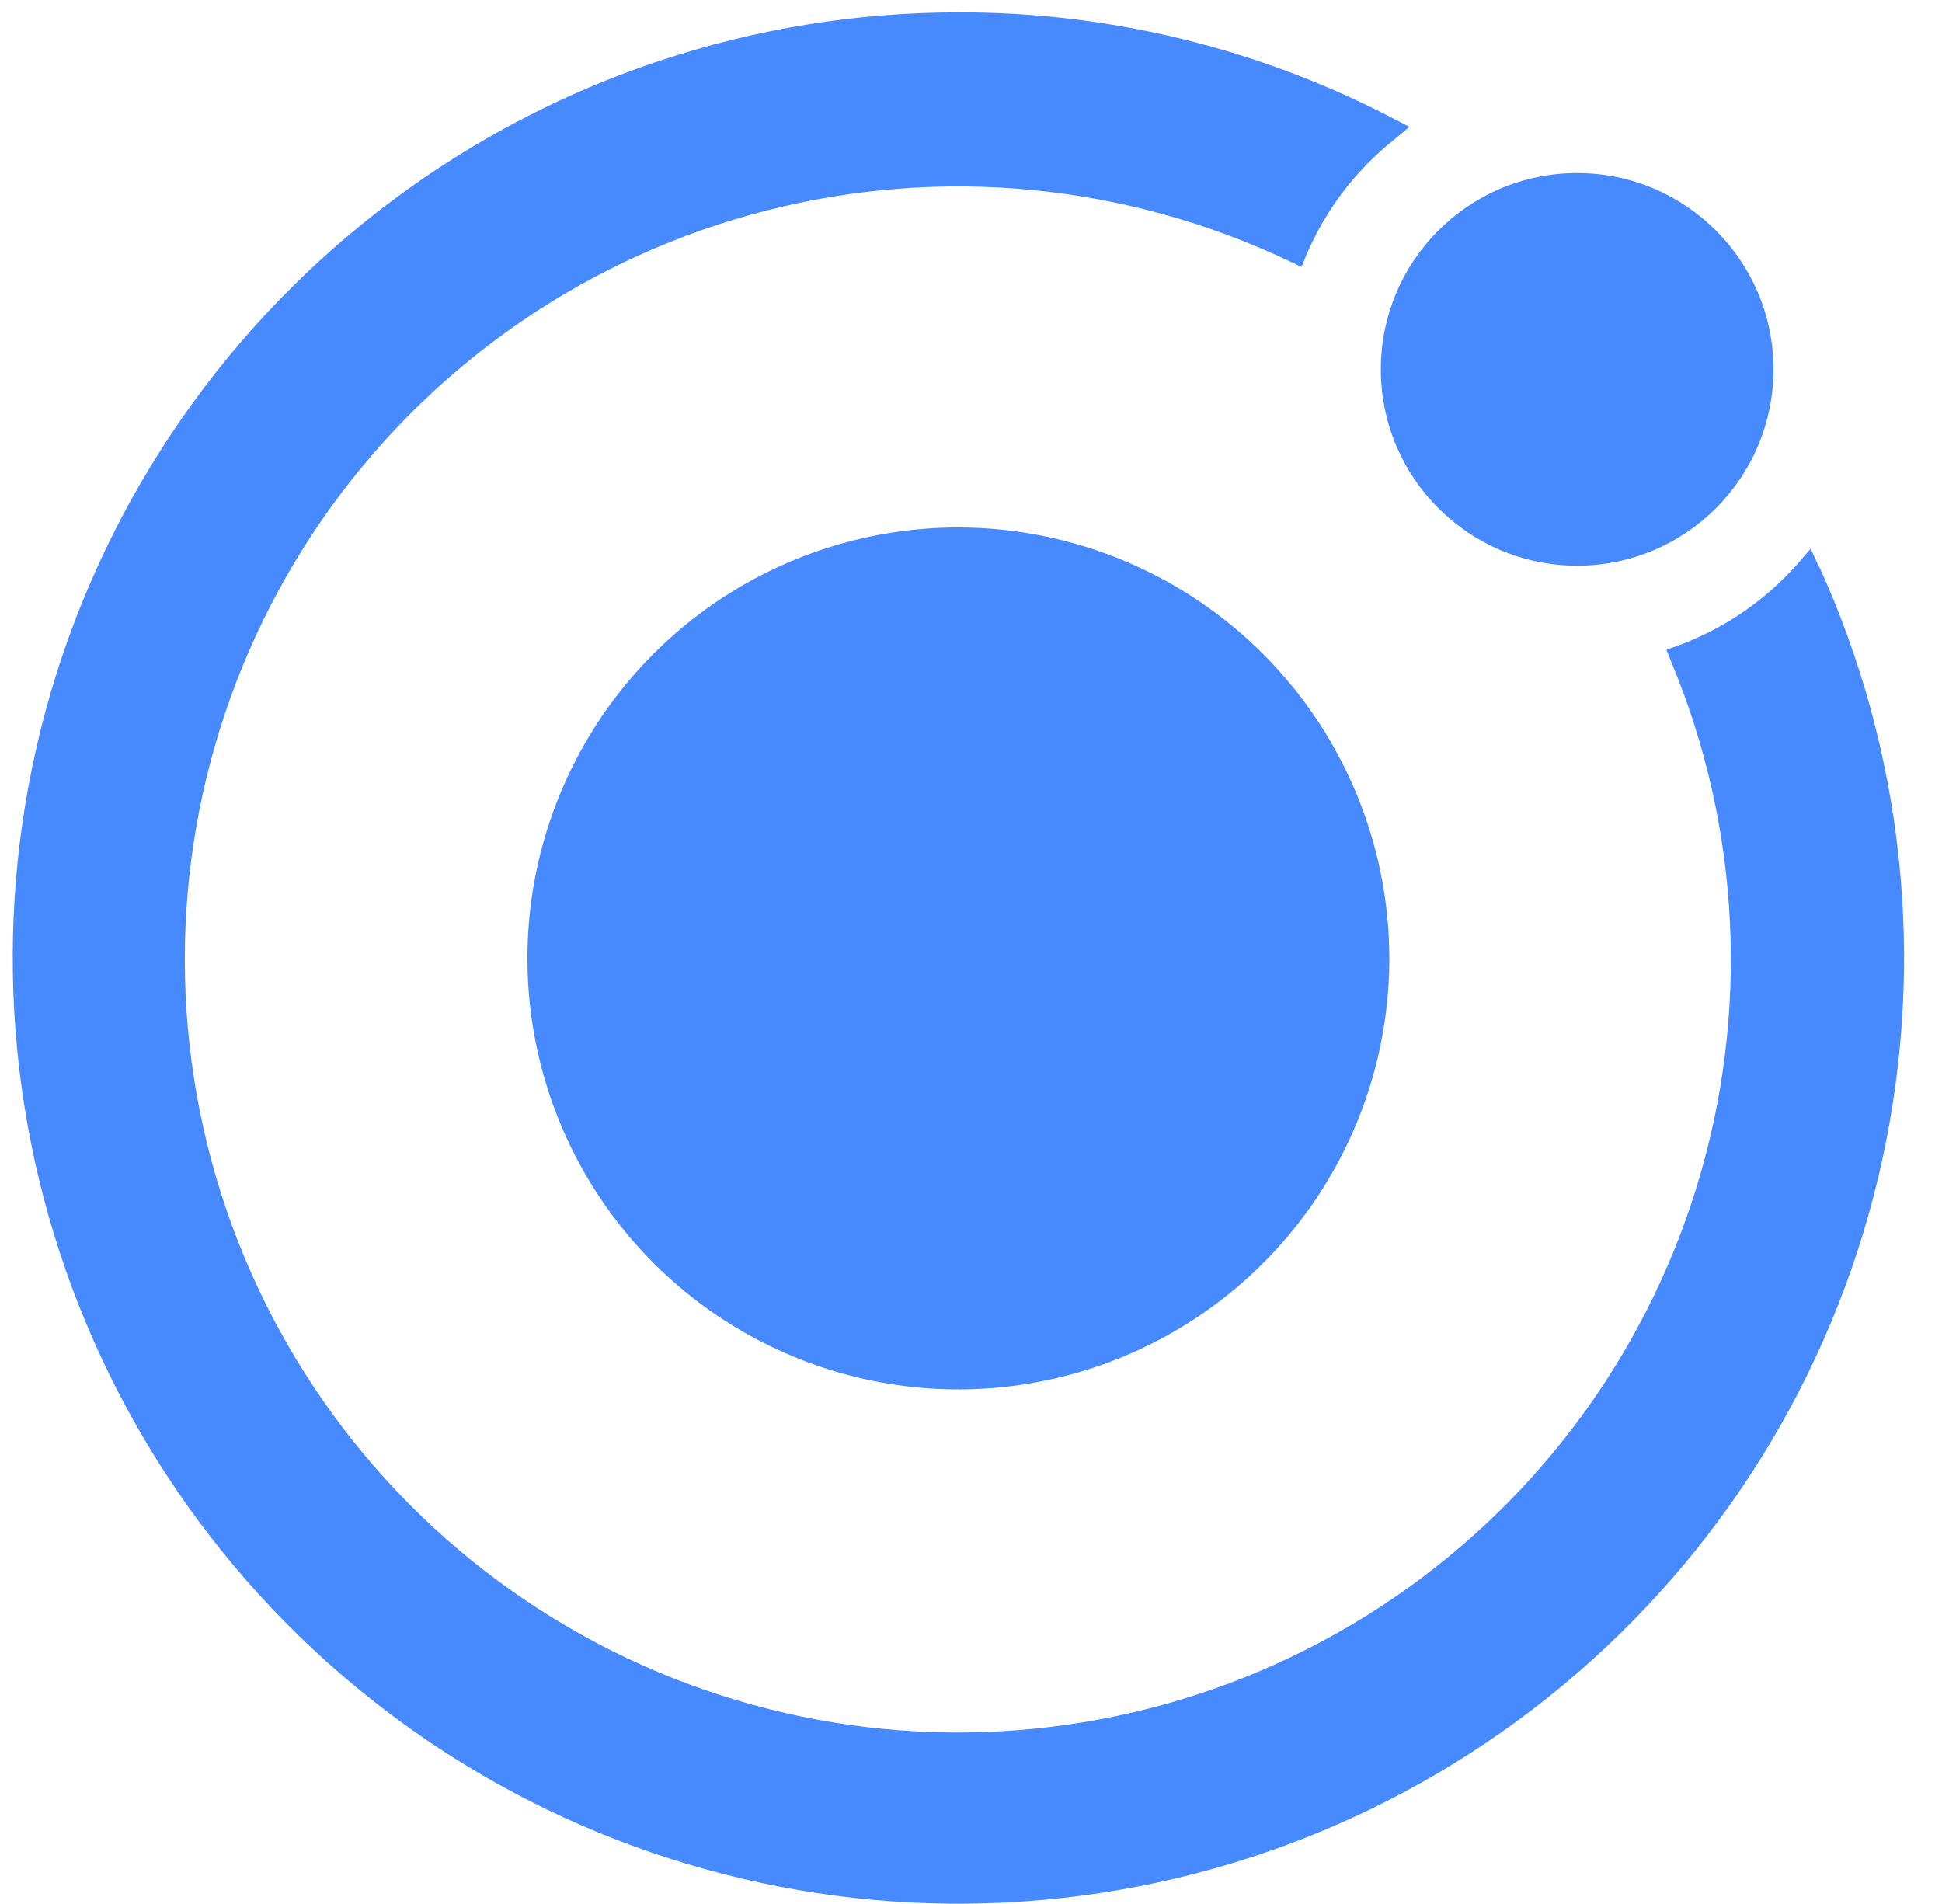 <svg width="51" height="50" viewBox="0 0 51 50" fill="none" xmlns="http://www.w3.org/2000/svg">
<g clip-path="url(#clip0)">
<path d="M25.169 13.851C22.93 13.851 20.742 14.515 18.881 15.758C17.02 17.002 15.569 18.77 14.713 20.838C13.856 22.906 13.632 25.181 14.069 27.377C14.505 29.572 15.583 31.589 17.166 33.171C18.749 34.754 20.765 35.832 22.961 36.269C25.156 36.705 27.432 36.481 29.5 35.625C31.568 34.768 33.335 33.318 34.579 31.456C35.822 29.595 36.486 27.407 36.486 25.169C36.483 22.168 35.289 19.291 33.167 17.17C31.046 15.048 28.169 13.855 25.169 13.851Z" fill="#478AFF"/>
<path d="M41.419 14.855C44.266 14.855 46.574 12.547 46.574 9.699C46.574 6.852 44.266 4.544 41.419 4.544C38.571 4.544 36.263 6.852 36.263 9.699C36.263 12.547 38.571 14.855 41.419 14.855Z" fill="#478AFF"/>
<path d="M47.767 14.882L47.55 14.409L47.213 14.801C46.367 15.76 45.299 16.495 44.101 16.942L43.763 17.064L43.898 17.402C45.719 21.78 45.95 26.658 44.55 31.189C43.15 35.72 40.208 39.617 36.235 42.206C32.262 44.794 27.508 45.91 22.798 45.36C18.088 44.81 13.72 42.628 10.45 39.194C7.181 35.759 5.216 31.288 4.899 26.557C4.581 21.826 5.93 17.132 8.71 13.291C11.491 9.45 15.529 6.704 20.123 5.529C24.717 4.354 29.578 4.824 33.861 6.858L34.179 7.01L34.317 6.672C34.822 5.498 35.609 4.466 36.608 3.669L37.013 3.331L36.55 3.091C33.034 1.264 29.128 0.314 25.165 0.324C19.8 0.325 14.579 2.063 10.285 5.279C5.99 8.494 2.852 13.014 1.34 18.162C-0.171 23.31 0.025 28.809 1.9 33.836C3.774 38.863 7.227 43.148 11.74 46.049C16.253 48.95 21.584 50.312 26.936 49.93C32.287 49.549 37.371 47.444 41.427 43.932C45.483 40.419 48.292 35.688 49.434 30.446C50.576 25.204 49.99 19.733 47.763 14.851L47.767 14.882Z" fill="#478AFF"/>
</g>
<defs>
<clipPath id="clip0">
<rect width="50.338" height="50" fill="white"/>
</clipPath>
</defs>
</svg>
